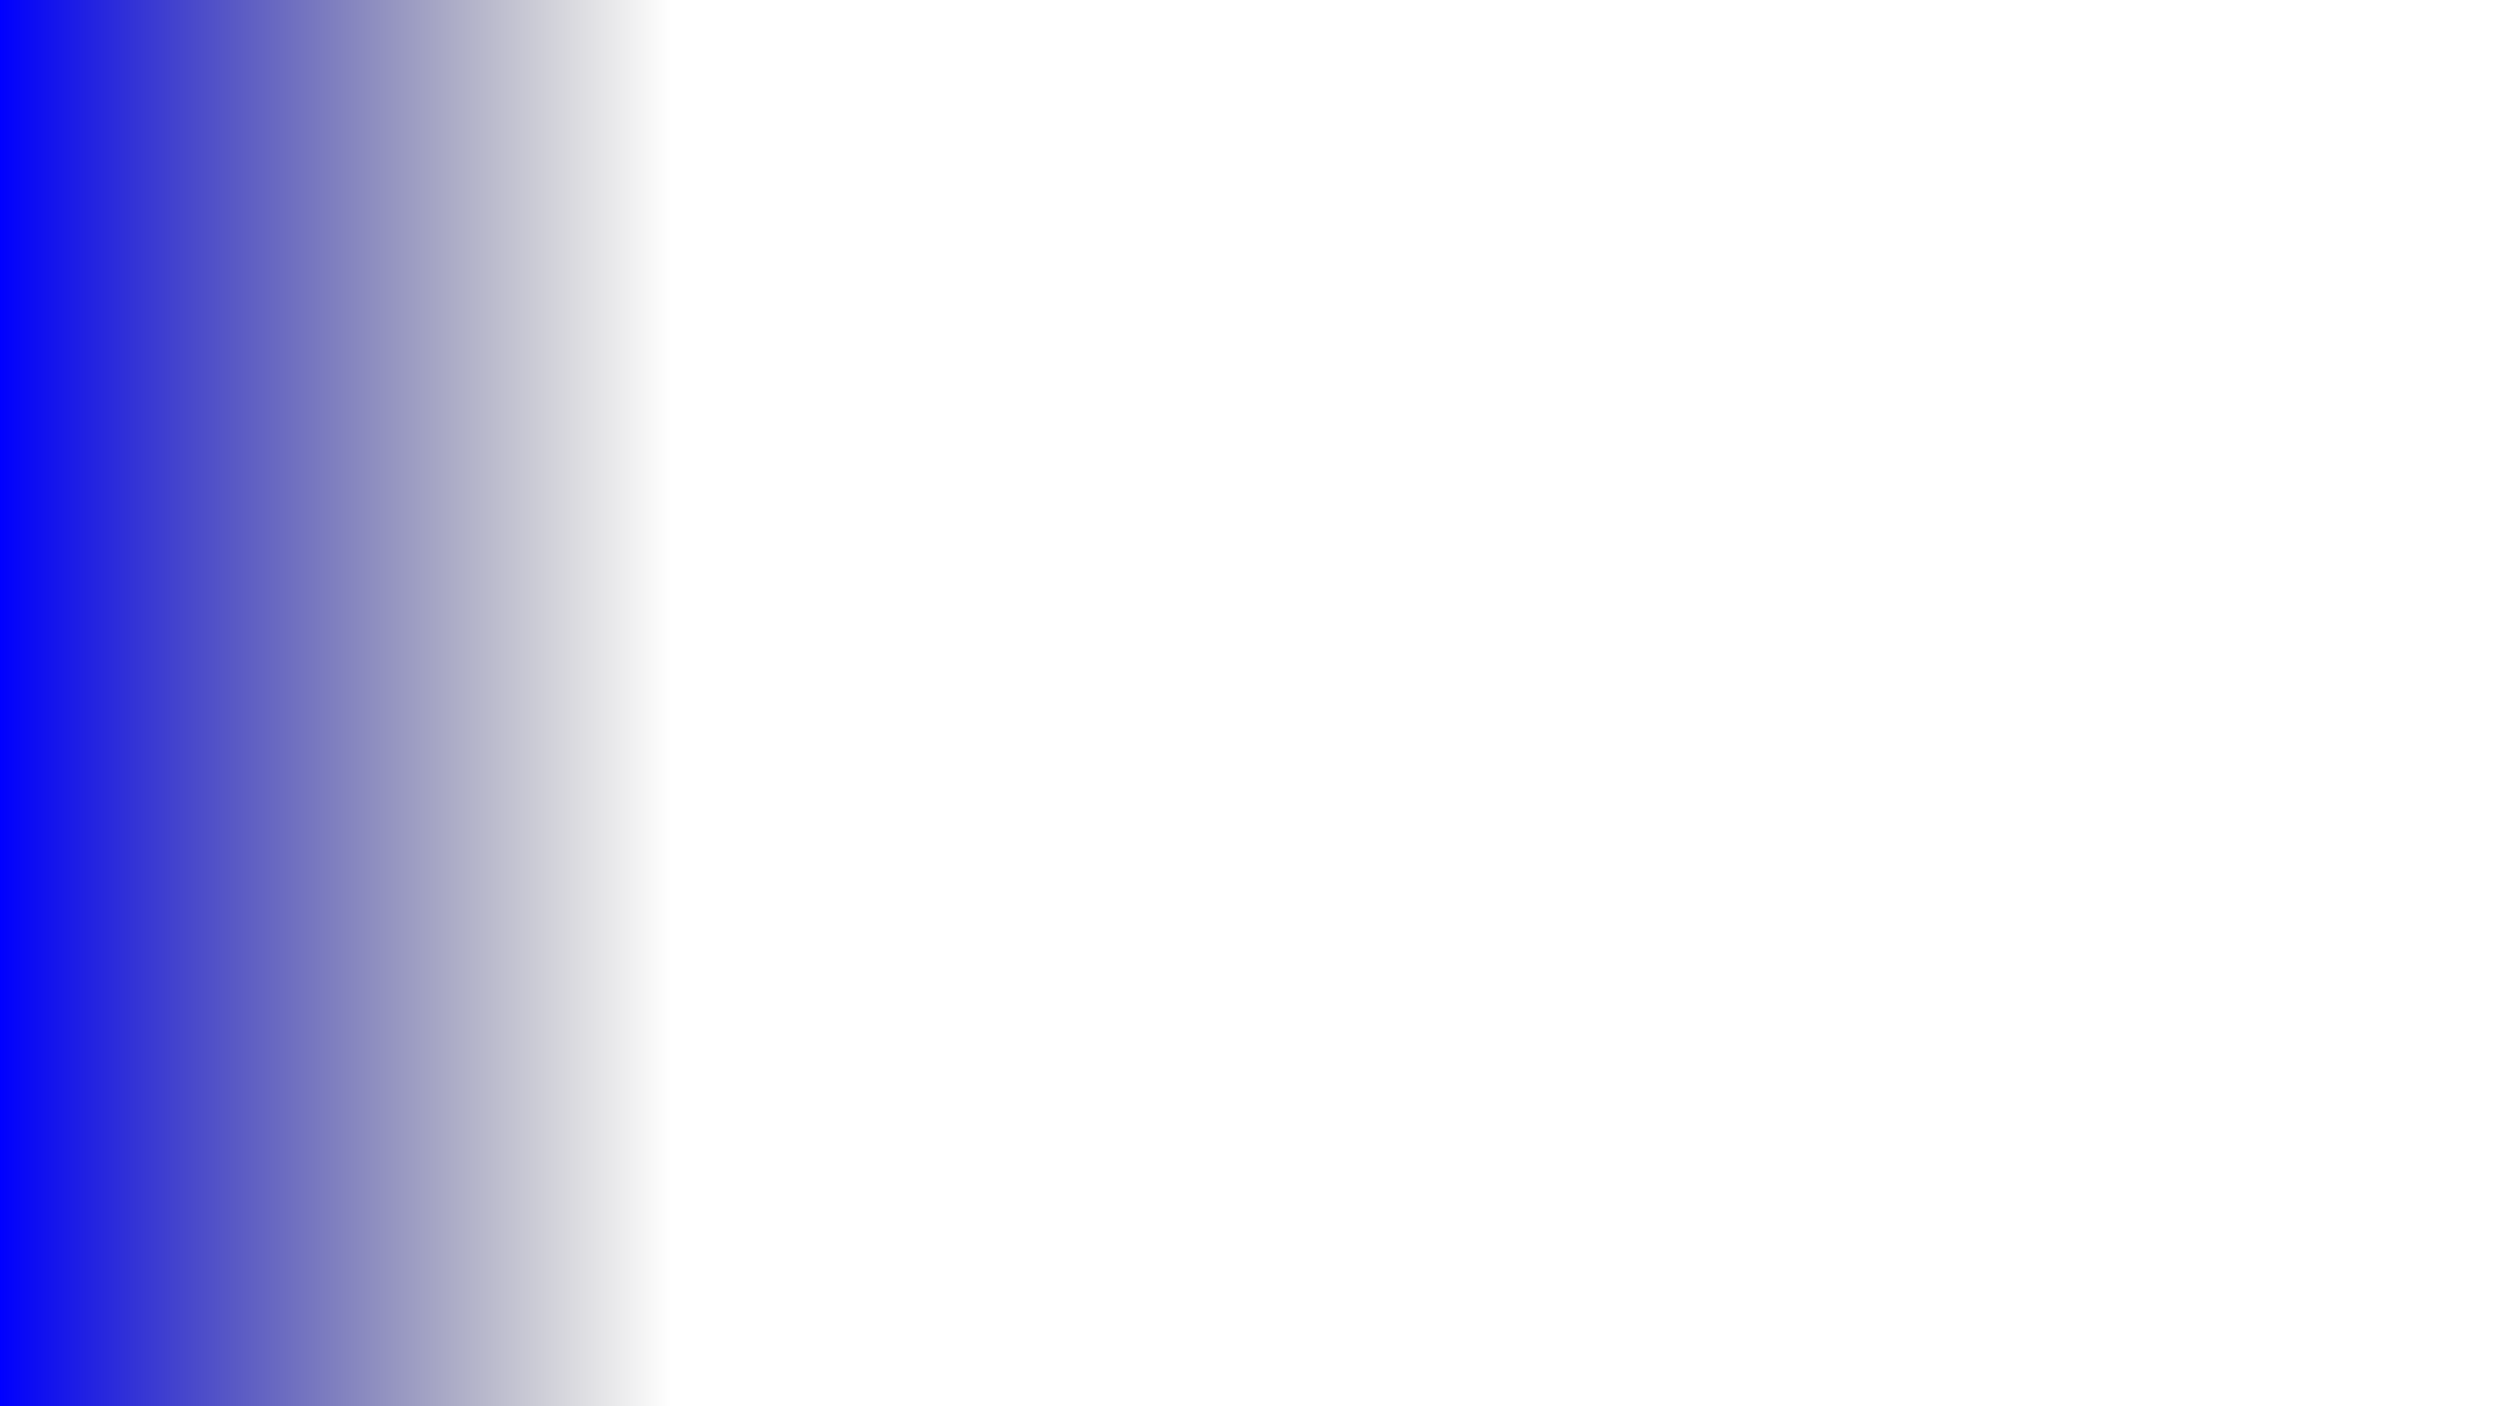 <svg xmlns:inkscape="http://www.inkscape.org/namespaces/inkscape" xmlns:sodipodi="http://sodipodi.sourceforge.net/DTD/sodipodi-0.dtd" xmlns:xlink="http://www.w3.org/1999/xlink" xmlns="http://www.w3.org/2000/svg" xmlns:svg="http://www.w3.org/2000/svg" width="1920" height="1080" viewBox="0 0 508 285.75" id="svg5" inkscape:version="1.1.2 (0a00cf5339, 2022-02-04)" sodipodi:docname="left_gradient.svg"><defs id="defs2"><linearGradient inkscape:collect="always" id="linearGradient960"><stop style="stop-color:#0000ff;stop-opacity:1" offset="0" id="stop956"></stop><stop style="stop-color:#000000;stop-opacity:0;" offset="1" id="stop958"></stop></linearGradient><linearGradient inkscape:collect="always" xlink:href="#linearGradient960" id="linearGradient964" x1="243.777" y1="285.75" x2="243.777" y2="185.473" gradientUnits="userSpaceOnUse" gradientTransform="matrix(0.562,0,0,1.36,-5.4913613e-6,-388.62)"></linearGradient></defs><g inkscape:label="Layer 1" inkscape:groupmode="layer" id="layer1"><rect style="fill:url(#linearGradient964);fill-opacity:1;stroke-width:0.875;stroke-linecap:round;paint-order:markers fill stroke" id="rect924" width="285.75" height="137.024" x="0" y="-137.024" transform="rotate(90)"></rect></g></svg>